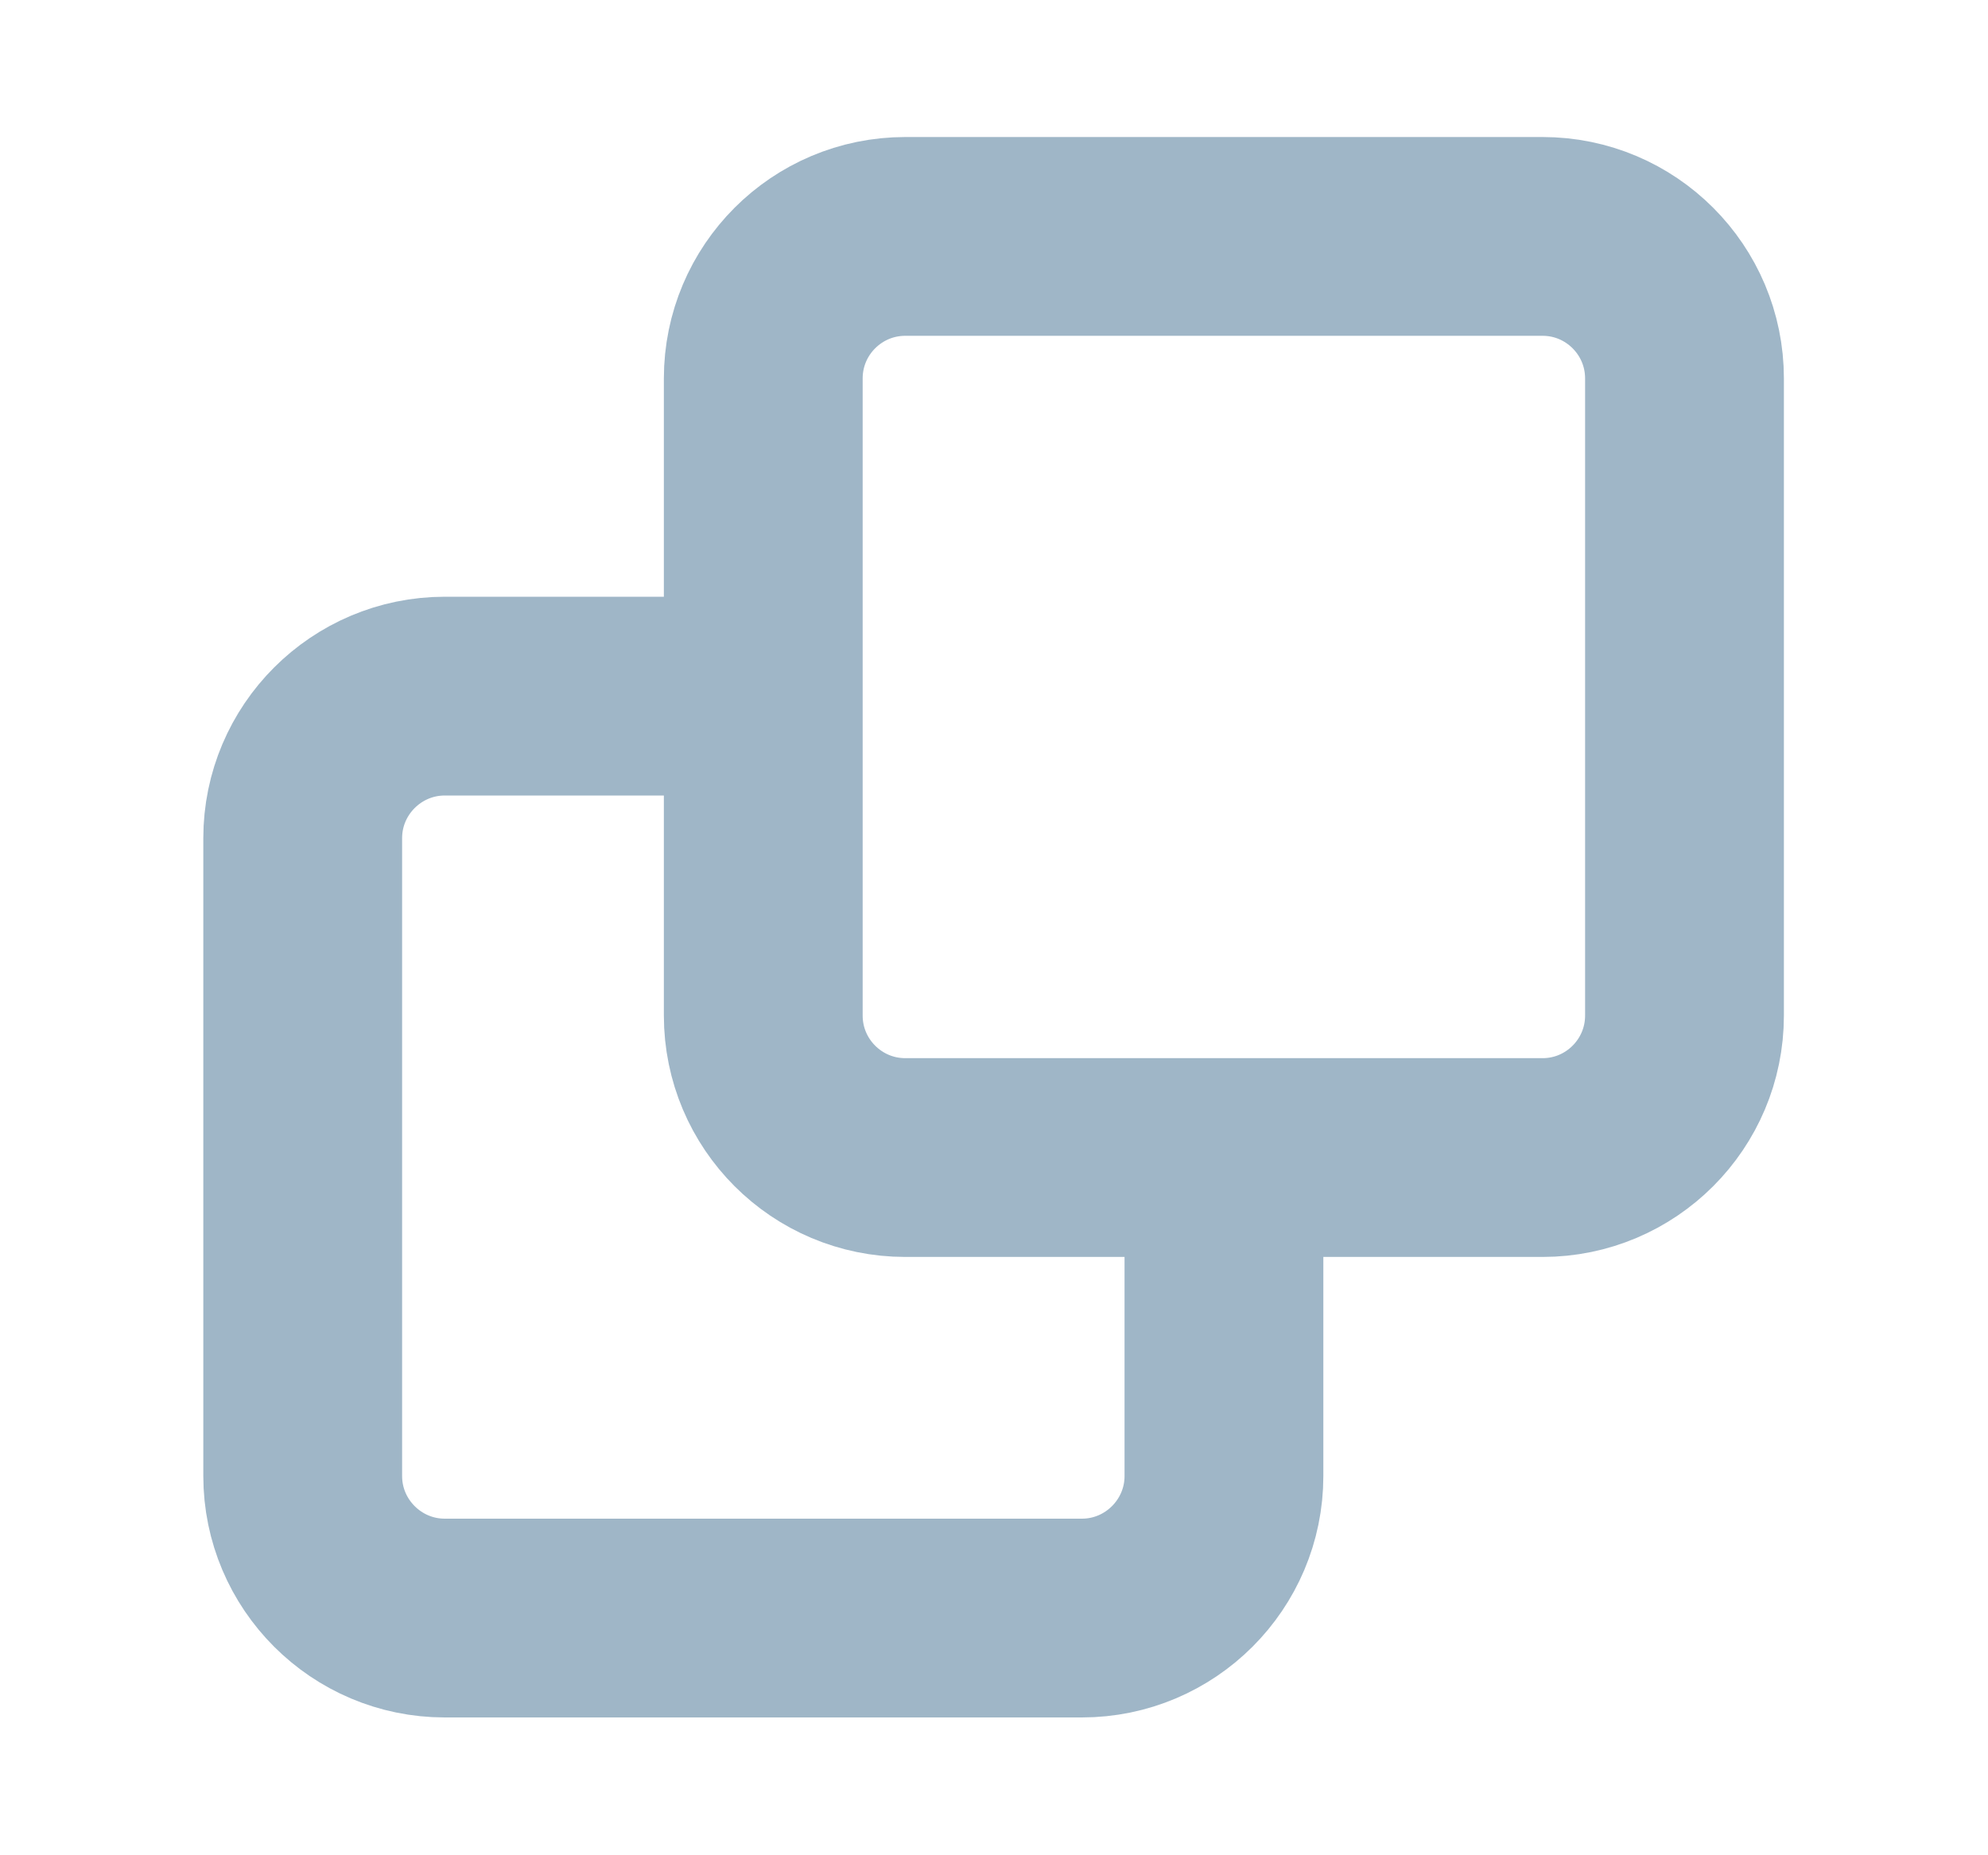 <svg width="15" height="14" viewBox="0 0 15 14" fill="none" xmlns="http://www.w3.org/2000/svg">
<path d="M11.639 1.784H6.831C6.239 1.784 5.759 2.264 5.759 2.856V7.663C5.759 8.255 6.239 8.735 6.831 8.735H11.639C12.23 8.735 12.71 8.255 12.71 7.663V2.856C12.71 2.264 12.23 1.784 11.639 1.784Z" stroke="#9FB6C7" stroke-width="1.5" stroke-miterlimit="10"/>
<path d="M9.235 8.735V11.138C9.235 11.729 8.754 12.21 8.163 12.21H3.356C2.765 12.21 2.284 11.729 2.284 11.138V6.325C2.284 5.734 2.765 5.253 3.356 5.253H5.759" stroke="#9FB6C7" stroke-width="1.5" stroke-miterlimit="10"/>
</svg>
